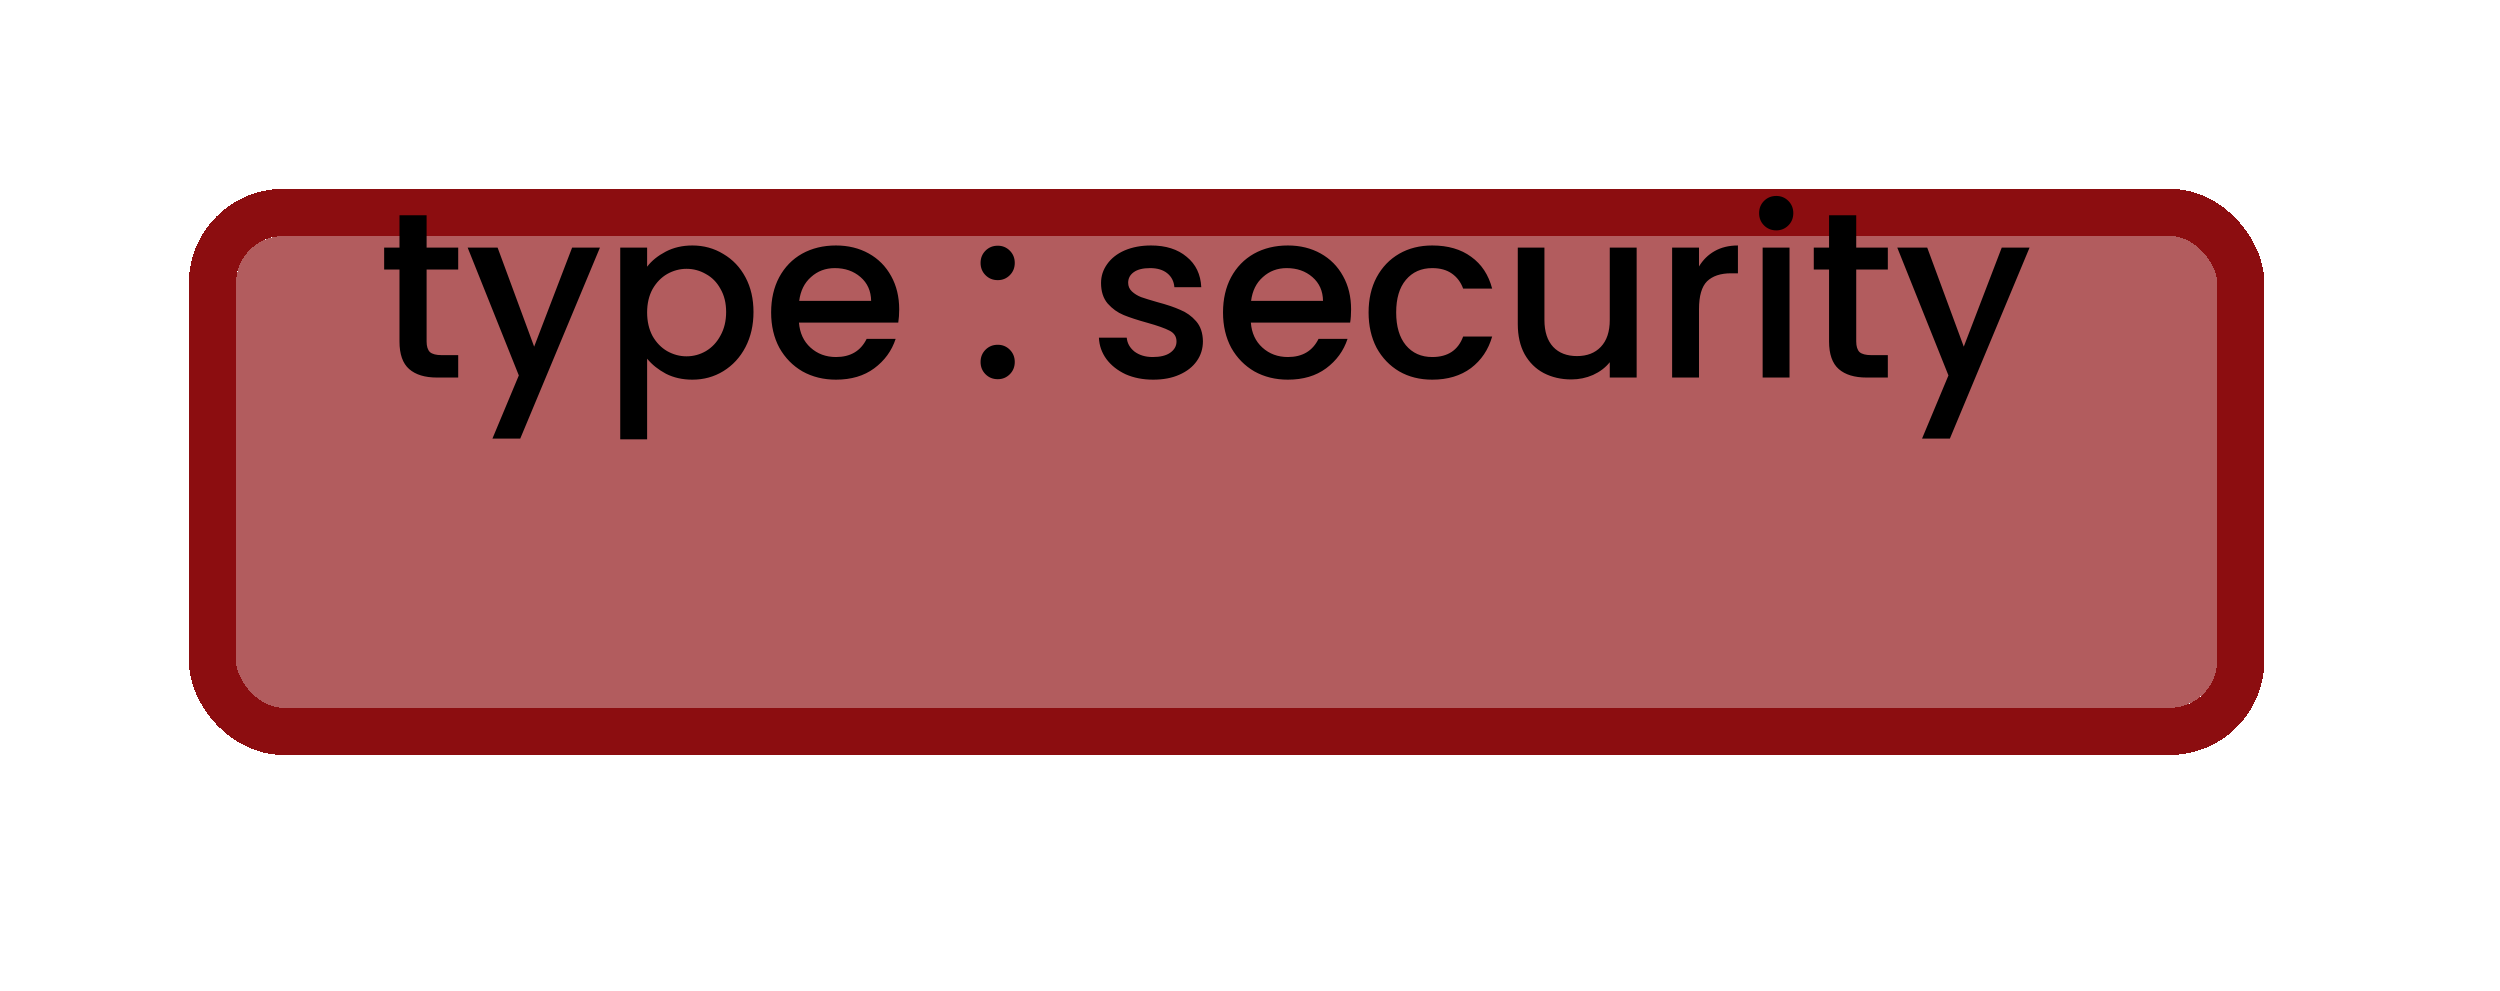 <svg width="53" height="21" viewBox="0 0 53 21" fill="none" xmlns="http://www.w3.org/2000/svg">
<g filter="url(#filter0_d_17_193)">
<rect x="5.004" y="1.004" width="42" height="10" rx="1" fill="#8C0D10" fill-opacity="0.67" style="mix-blend-mode:darken" shape-rendering="crispEdges"/>
<rect x="4.504" y="0.504" width="43" height="11" rx="1.5" stroke="#8C0D10" shape-rendering="crispEdges"/>
</g>
<path d="M9.044 5.714V7.239C9.044 7.342 9.067 7.417 9.114 7.464C9.164 7.507 9.247 7.529 9.364 7.529H9.714V8.004H9.264C9.007 8.004 8.811 7.944 8.674 7.824C8.537 7.704 8.469 7.509 8.469 7.239V5.714H8.144V5.249H8.469V4.564H9.044V5.249H9.714V5.714H9.044ZM12.719 5.249L11.029 9.299H10.439L10.999 7.959L9.914 5.249H10.549L11.324 7.349L12.129 5.249H12.719ZM13.719 5.654C13.816 5.527 13.948 5.421 14.114 5.334C14.281 5.247 14.469 5.204 14.679 5.204C14.919 5.204 15.138 5.264 15.334 5.384C15.534 5.501 15.691 5.666 15.804 5.879C15.918 6.092 15.974 6.337 15.974 6.614C15.974 6.891 15.918 7.139 15.804 7.359C15.691 7.576 15.534 7.746 15.334 7.869C15.138 7.989 14.919 8.049 14.679 8.049C14.469 8.049 14.283 8.007 14.119 7.924C13.956 7.837 13.823 7.731 13.719 7.604V9.314H13.149V5.249H13.719V5.654ZM15.394 6.614C15.394 6.424 15.354 6.261 15.274 6.124C15.198 5.984 15.094 5.879 14.964 5.809C14.838 5.736 14.701 5.699 14.554 5.699C14.411 5.699 14.274 5.736 14.144 5.809C14.018 5.882 13.914 5.989 13.834 6.129C13.758 6.269 13.719 6.434 13.719 6.624C13.719 6.814 13.758 6.981 13.834 7.124C13.914 7.264 14.018 7.371 14.144 7.444C14.274 7.517 14.411 7.554 14.554 7.554C14.701 7.554 14.838 7.517 14.964 7.444C15.094 7.367 15.198 7.257 15.274 7.114C15.354 6.971 15.394 6.804 15.394 6.614ZM19.063 6.559C19.063 6.662 19.056 6.756 19.043 6.839H16.938C16.955 7.059 17.036 7.236 17.183 7.369C17.33 7.502 17.51 7.569 17.723 7.569C18.03 7.569 18.246 7.441 18.373 7.184H18.988C18.905 7.437 18.753 7.646 18.533 7.809C18.316 7.969 18.046 8.049 17.723 8.049C17.46 8.049 17.223 7.991 17.013 7.874C16.806 7.754 16.643 7.587 16.523 7.374C16.406 7.157 16.348 6.907 16.348 6.624C16.348 6.341 16.405 6.092 16.518 5.879C16.635 5.662 16.796 5.496 17.003 5.379C17.213 5.262 17.453 5.204 17.723 5.204C17.983 5.204 18.215 5.261 18.418 5.374C18.621 5.487 18.78 5.647 18.893 5.854C19.006 6.057 19.063 6.292 19.063 6.559ZM18.468 6.379C18.465 6.169 18.39 6.001 18.243 5.874C18.096 5.747 17.915 5.684 17.698 5.684C17.501 5.684 17.333 5.747 17.193 5.874C17.053 5.997 16.97 6.166 16.943 6.379H18.468ZM21.153 8.039C21.049 8.039 20.963 8.004 20.893 7.934C20.823 7.864 20.788 7.777 20.788 7.674C20.788 7.571 20.823 7.484 20.893 7.414C20.963 7.344 21.049 7.309 21.153 7.309C21.253 7.309 21.338 7.344 21.408 7.414C21.478 7.484 21.513 7.571 21.513 7.674C21.513 7.777 21.478 7.864 21.408 7.934C21.338 8.004 21.253 8.039 21.153 8.039ZM21.153 5.939C21.049 5.939 20.963 5.904 20.893 5.834C20.823 5.764 20.788 5.677 20.788 5.574C20.788 5.471 20.823 5.384 20.893 5.314C20.963 5.244 21.049 5.209 21.153 5.209C21.253 5.209 21.338 5.244 21.408 5.314C21.478 5.384 21.513 5.471 21.513 5.574C21.513 5.677 21.478 5.764 21.408 5.834C21.338 5.904 21.253 5.939 21.153 5.939ZM24.447 8.049C24.231 8.049 24.036 8.011 23.862 7.934C23.692 7.854 23.557 7.747 23.457 7.614C23.357 7.477 23.304 7.326 23.297 7.159H23.887C23.897 7.276 23.952 7.374 24.052 7.454C24.156 7.531 24.284 7.569 24.437 7.569C24.597 7.569 24.721 7.539 24.807 7.479C24.897 7.416 24.942 7.336 24.942 7.239C24.942 7.136 24.892 7.059 24.792 7.009C24.696 6.959 24.541 6.904 24.327 6.844C24.121 6.787 23.952 6.732 23.822 6.679C23.692 6.626 23.579 6.544 23.482 6.434C23.389 6.324 23.342 6.179 23.342 5.999C23.342 5.852 23.386 5.719 23.472 5.599C23.559 5.476 23.682 5.379 23.842 5.309C24.006 5.239 24.192 5.204 24.402 5.204C24.716 5.204 24.967 5.284 25.157 5.444C25.351 5.601 25.454 5.816 25.467 6.089H24.897C24.887 5.966 24.837 5.867 24.747 5.794C24.657 5.721 24.536 5.684 24.382 5.684C24.232 5.684 24.117 5.712 24.037 5.769C23.957 5.826 23.917 5.901 23.917 5.994C23.917 6.067 23.944 6.129 23.997 6.179C24.051 6.229 24.116 6.269 24.192 6.299C24.269 6.326 24.382 6.361 24.532 6.404C24.732 6.457 24.896 6.512 25.022 6.569C25.152 6.622 25.264 6.702 25.357 6.809C25.451 6.916 25.499 7.057 25.502 7.234C25.502 7.391 25.459 7.531 25.372 7.654C25.286 7.777 25.162 7.874 25.002 7.944C24.846 8.014 24.661 8.049 24.447 8.049ZM28.643 6.559C28.643 6.662 28.637 6.756 28.623 6.839H26.518C26.535 7.059 26.616 7.236 26.763 7.369C26.91 7.502 27.09 7.569 27.303 7.569C27.61 7.569 27.826 7.441 27.953 7.184H28.568C28.485 7.437 28.333 7.646 28.113 7.809C27.896 7.969 27.627 8.049 27.303 8.049C27.04 8.049 26.803 7.991 26.593 7.874C26.387 7.754 26.223 7.587 26.103 7.374C25.986 7.157 25.928 6.907 25.928 6.624C25.928 6.341 25.985 6.092 26.098 5.879C26.215 5.662 26.377 5.496 26.583 5.379C26.793 5.262 27.033 5.204 27.303 5.204C27.563 5.204 27.795 5.261 27.998 5.374C28.201 5.487 28.36 5.647 28.473 5.854C28.587 6.057 28.643 6.292 28.643 6.559ZM28.048 6.379C28.045 6.169 27.97 6.001 27.823 5.874C27.677 5.747 27.495 5.684 27.278 5.684C27.081 5.684 26.913 5.747 26.773 5.874C26.633 5.997 26.55 6.166 26.523 6.379H28.048ZM29.014 6.624C29.014 6.341 29.071 6.092 29.184 5.879C29.301 5.662 29.461 5.496 29.664 5.379C29.867 5.262 30.101 5.204 30.364 5.204C30.697 5.204 30.972 5.284 31.189 5.444C31.409 5.601 31.557 5.826 31.634 6.119H31.019C30.969 5.982 30.889 5.876 30.779 5.799C30.669 5.722 30.531 5.684 30.364 5.684C30.131 5.684 29.944 5.767 29.804 5.934C29.667 6.097 29.599 6.327 29.599 6.624C29.599 6.921 29.667 7.152 29.804 7.319C29.944 7.486 30.131 7.569 30.364 7.569C30.694 7.569 30.912 7.424 31.019 7.134H31.634C31.554 7.414 31.404 7.637 31.184 7.804C30.964 7.967 30.691 8.049 30.364 8.049C30.101 8.049 29.867 7.991 29.664 7.874C29.461 7.754 29.301 7.587 29.184 7.374C29.071 7.157 29.014 6.907 29.014 6.624ZM34.697 5.249V8.004H34.127V7.679C34.037 7.792 33.919 7.882 33.772 7.949C33.629 8.012 33.475 8.044 33.312 8.044C33.096 8.044 32.901 7.999 32.727 7.909C32.557 7.819 32.422 7.686 32.322 7.509C32.225 7.332 32.177 7.119 32.177 6.869V5.249H32.742V6.784C32.742 7.031 32.804 7.221 32.927 7.354C33.05 7.484 33.219 7.549 33.432 7.549C33.645 7.549 33.814 7.484 33.937 7.354C34.064 7.221 34.127 7.031 34.127 6.784V5.249H34.697ZM36.019 5.649C36.103 5.509 36.213 5.401 36.349 5.324C36.489 5.244 36.654 5.204 36.844 5.204V5.794H36.699C36.476 5.794 36.306 5.851 36.189 5.964C36.076 6.077 36.019 6.274 36.019 6.554V8.004H35.449V5.249H36.019V5.649ZM37.658 4.884C37.555 4.884 37.468 4.849 37.398 4.779C37.328 4.709 37.293 4.622 37.293 4.519C37.293 4.416 37.328 4.329 37.398 4.259C37.468 4.189 37.555 4.154 37.658 4.154C37.758 4.154 37.843 4.189 37.913 4.259C37.983 4.329 38.018 4.416 38.018 4.519C38.018 4.622 37.983 4.709 37.913 4.779C37.843 4.849 37.758 4.884 37.658 4.884ZM37.938 5.249V8.004H37.368V5.249H37.938ZM39.352 5.714V7.239C39.352 7.342 39.375 7.417 39.422 7.464C39.471 7.507 39.555 7.529 39.672 7.529H40.022V8.004H39.572C39.315 8.004 39.118 7.944 38.981 7.824C38.845 7.704 38.776 7.509 38.776 7.239V5.714H38.452V5.249H38.776V4.564H39.352V5.249H40.022V5.714H39.352ZM43.027 5.249L41.337 9.299H40.747L41.307 7.959L40.222 5.249H40.857L41.632 7.349L42.437 5.249H43.027Z" fill="black"/>
<defs>
<filter id="filter0_d_17_193" x="0.004" y="0.004" width="52" height="20" filterUnits="userSpaceOnUse" color-interpolation-filters="sRGB">
<feFlood flood-opacity="0" result="BackgroundImageFix"/>
<feColorMatrix in="SourceAlpha" type="matrix" values="0 0 0 0 0 0 0 0 0 0 0 0 0 0 0 0 0 0 127 0" result="hardAlpha"/>
<feOffset dy="4"/>
<feGaussianBlur stdDeviation="2"/>
<feComposite in2="hardAlpha" operator="out"/>
<feColorMatrix type="matrix" values="0 0 0 0 0 0 0 0 0 0 0 0 0 0 0 0 0 0 0.25 0"/>
<feBlend mode="normal" in2="BackgroundImageFix" result="effect1_dropShadow_17_193"/>
<feBlend mode="normal" in="SourceGraphic" in2="effect1_dropShadow_17_193" result="shape"/>
</filter>
</defs>
</svg>
